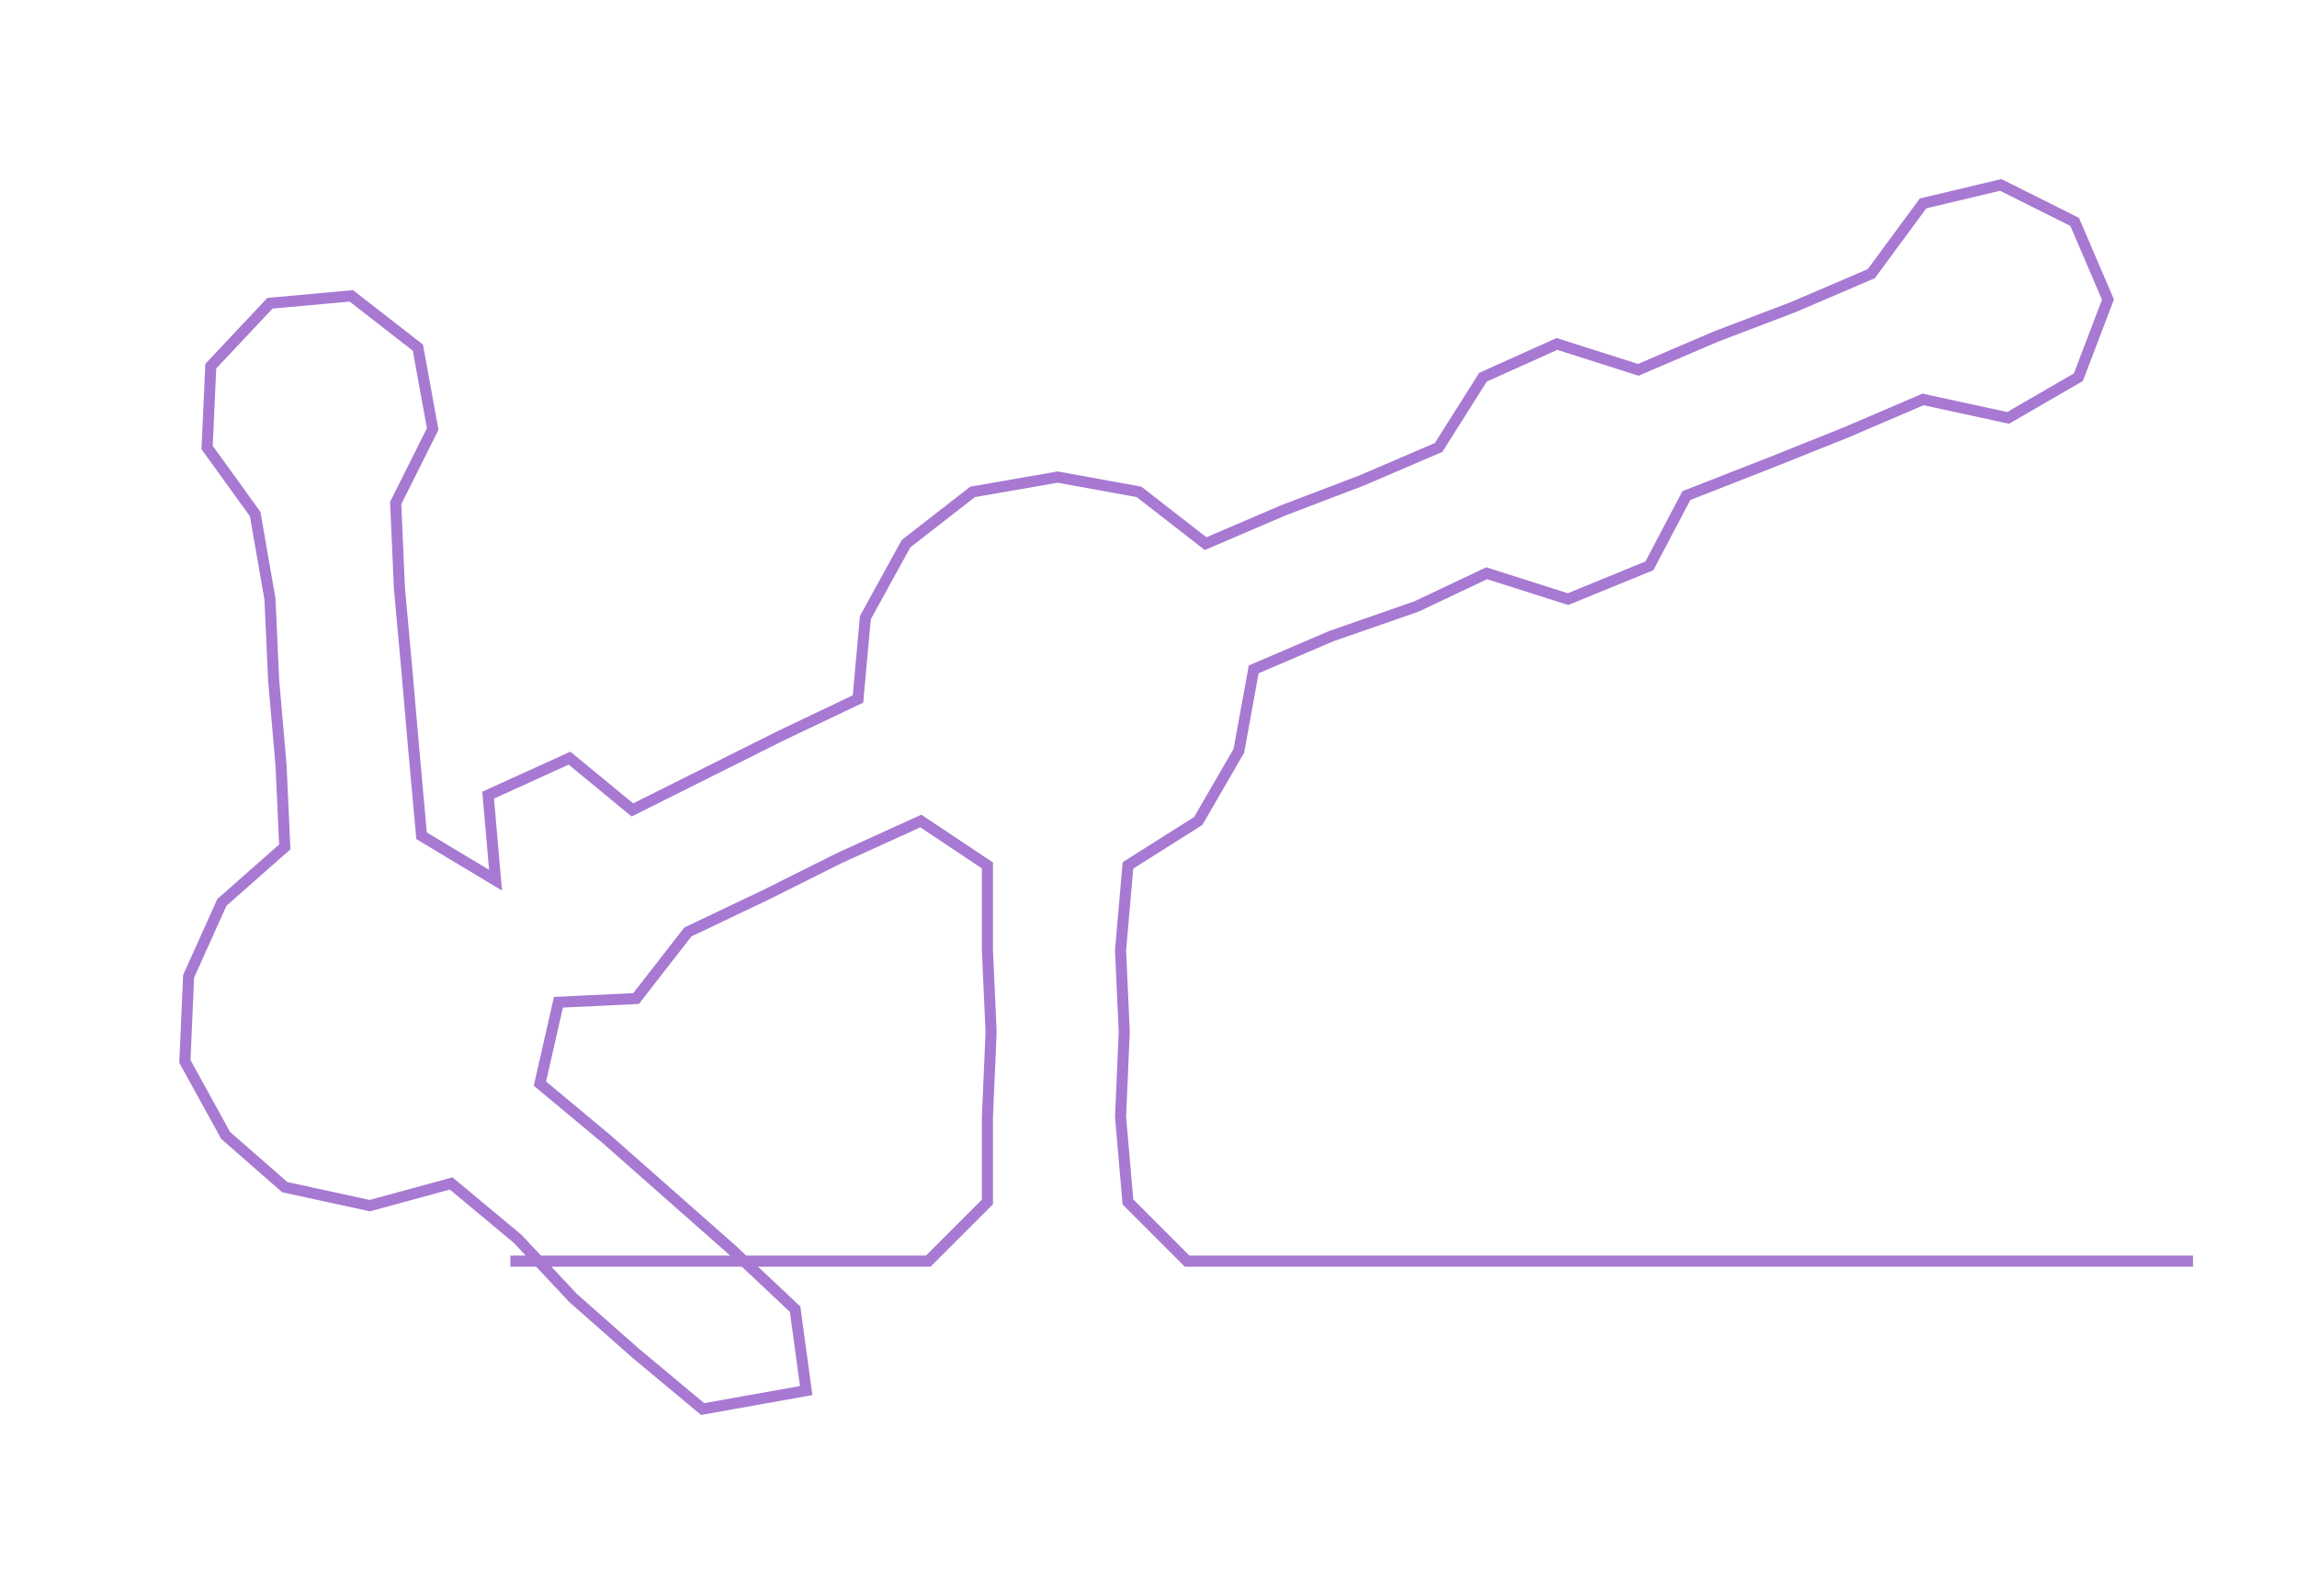 <ns0:svg xmlns:ns0="http://www.w3.org/2000/svg" width="300px" height="208.401px" viewBox="0 0 621.116 431.47"><ns0:path style="stroke:#a779d2;stroke-width:3px;fill:none;" d="M138 341 L138 341 L160 341 L183 341 L206 341 L229 341 L251 341 L267 325 L267 302 L268 279 L267 257 L267 234 L249 222 L227 232 L207 242 L186 252 L172 270 L151 271 L146 293 L164 308 L181 323 L198 338 L215 354 L218 376 L190 381 L172 366 L155 351 L140 335 L122 320 L100 326 L77 321 L61 307 L50 287 L51 264 L60 244 L77 229 L76 207 L74 184 L73 162 L69 139 L56 121 L57 99 L73 82 L95 80 L113 94 L117 116 L107 136 L108 159 L110 181 L112 204 L114 226 L134 238 L132 215 L154 205 L171 219 L191 209 L211 199 L232 189 L234 167 L245 147 L263 133 L286 129 L308 133 L326 147 L347 138 L368 130 L389 121 L401 102 L421 93 L443 100 L464 91 L485 83 L506 74 L520 55 L541 50 L561 60 L570 81 L562 102 L543 113 L520 108 L499 117 L479 125 L456 134 L446 153 L424 162 L402 155 L383 164 L360 172 L339 181 L335 203 L324 222 L305 234 L303 257 L304 279 L303 302 L305 325 L321 341 L343 341 L366 341 L389 341 L412 341 L434 341 L457 341 L480 341 L502 341 L525 341 L548 341 L571 341 L593 341" /></ns0:svg>